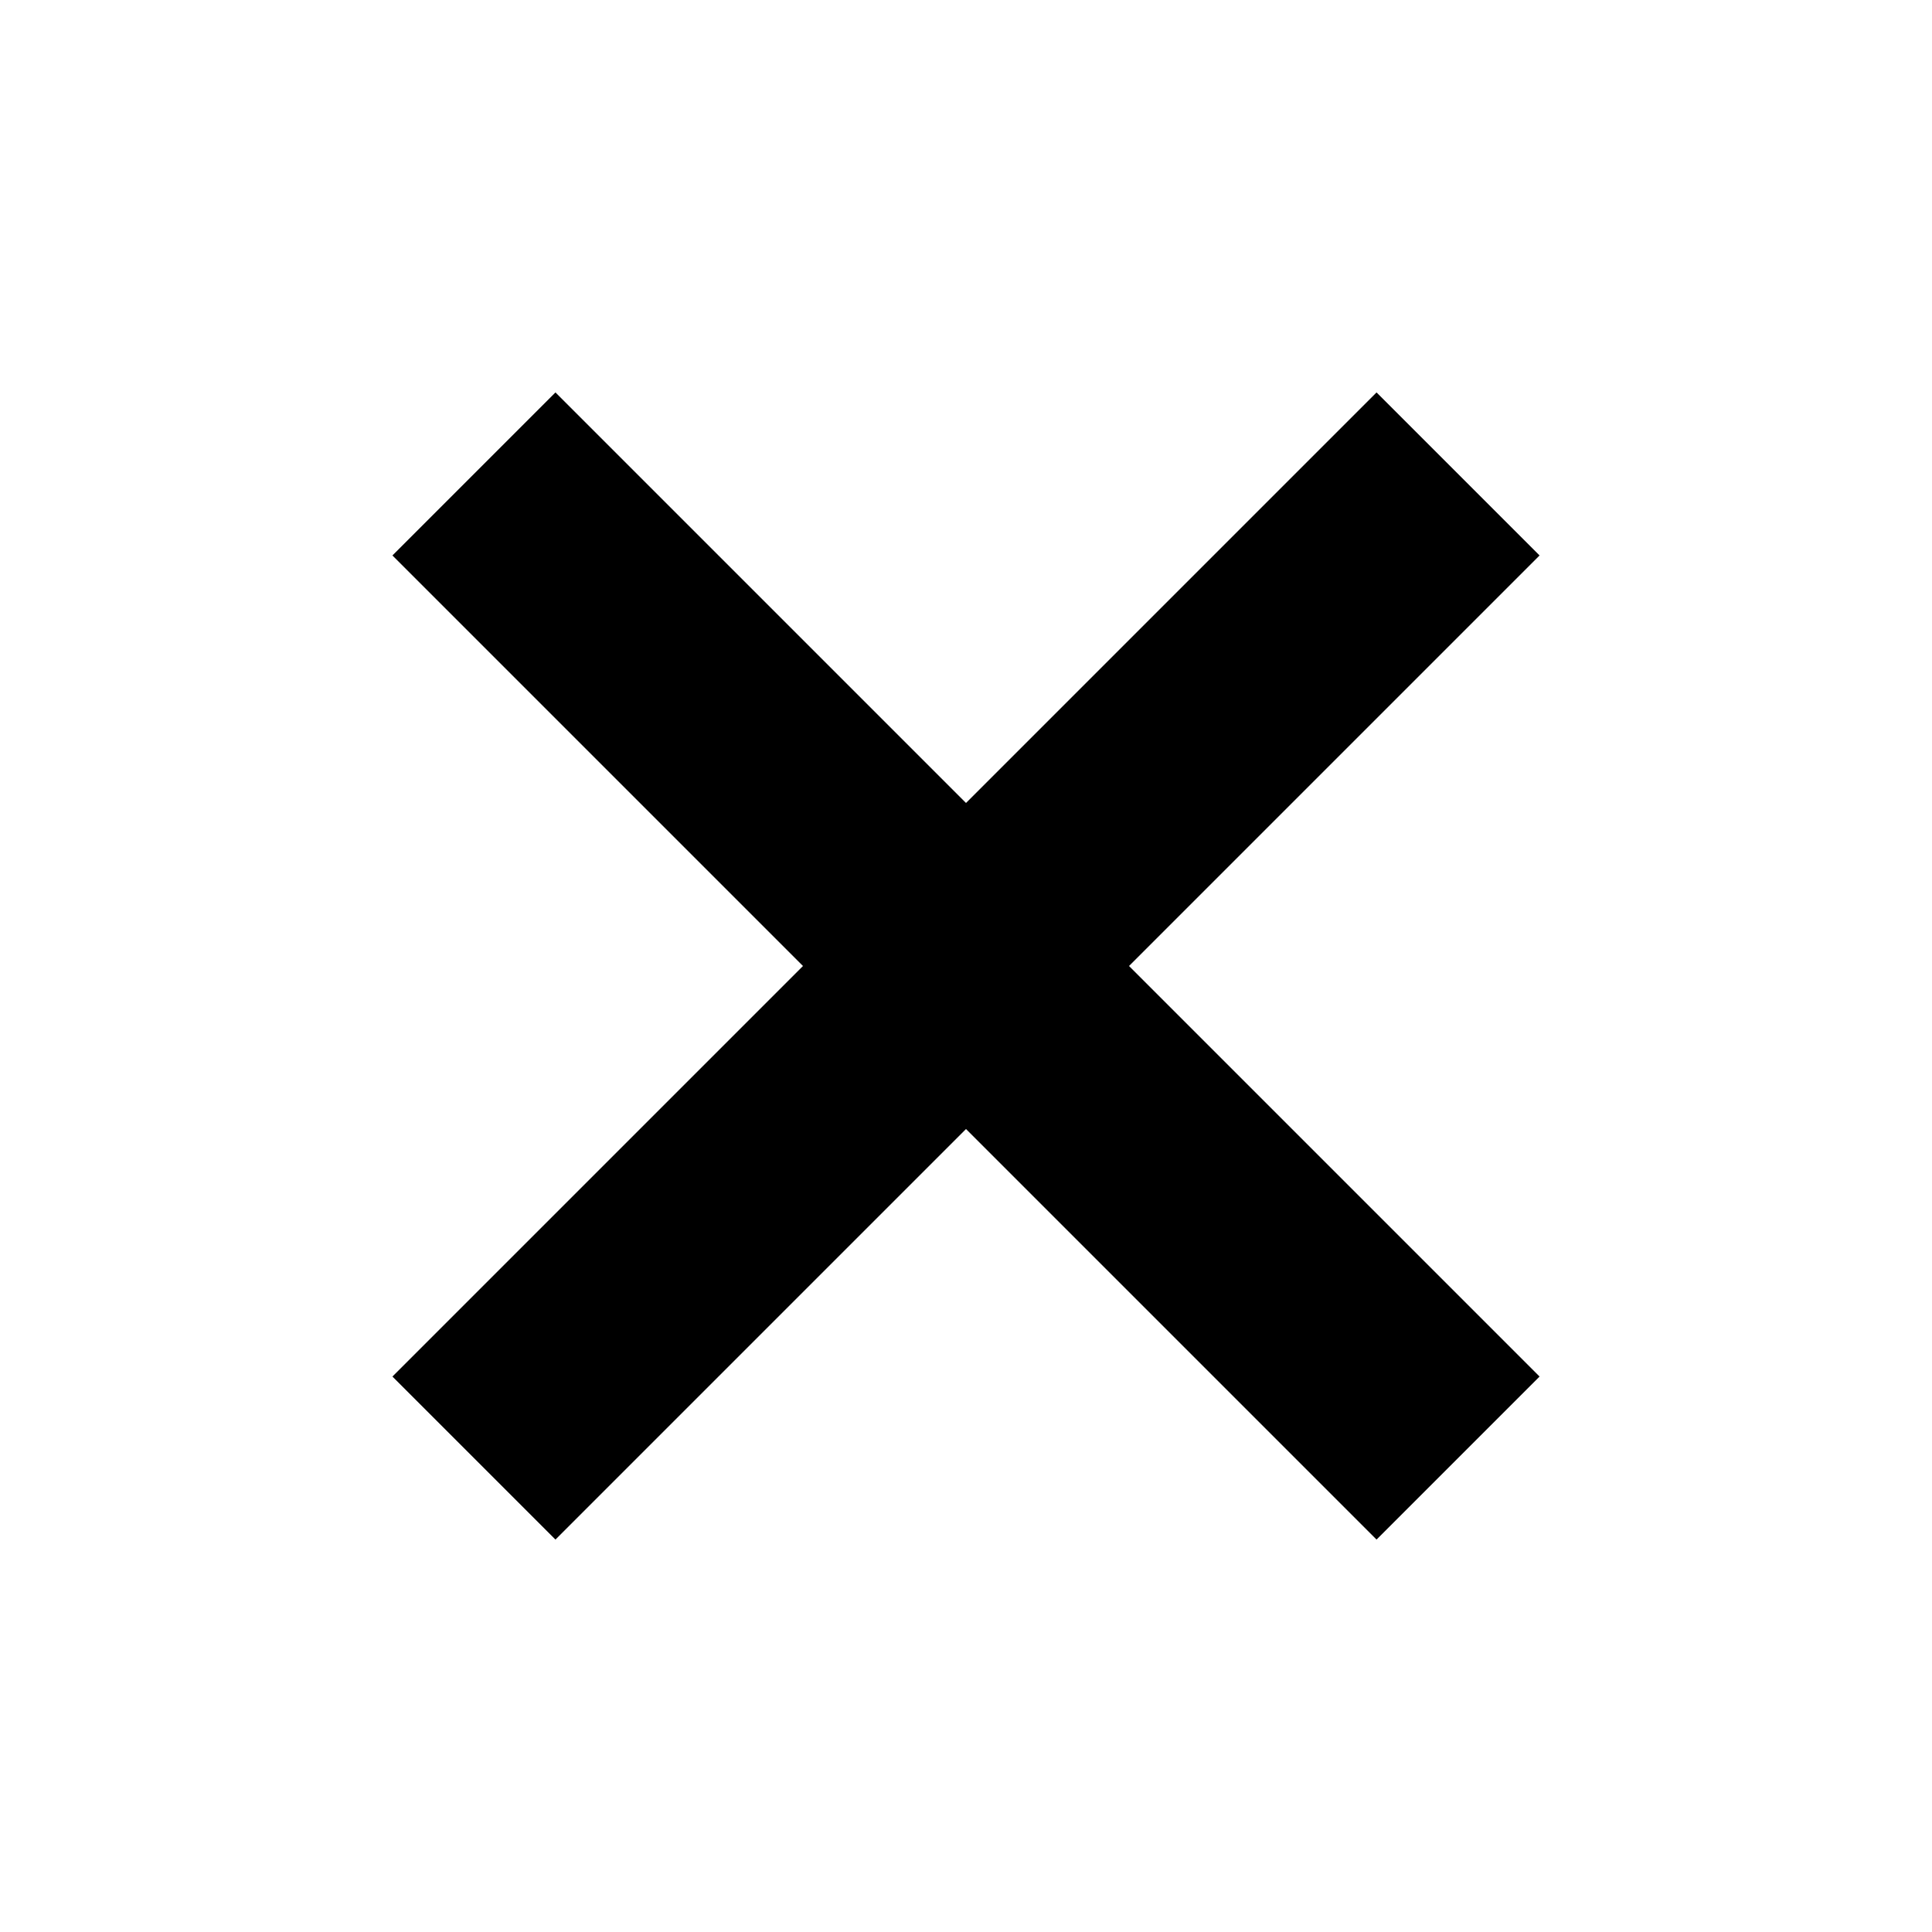 <?xml version="1.0" encoding="UTF-8"?>
<!DOCTYPE svg  PUBLIC '-//W3C//DTD SVG 1.1//EN'  'http://www.w3.org/Graphics/SVG/1.1/DTD/svg11.dtd'>
<svg enable-background="new 0 0 32 32" version="1.1" viewBox="0 0 32 32" xml:space="preserve" xmlns="http://www.w3.org/2000/svg">
<path d="m0 0h32v32h-32v-32z" fill="none"/>
<path d="m6.5 22.8l2.7 2.7 6.8-6.8 6.8 6.8 2.7-2.7-6.8-6.8 6.8-6.8-2.7-2.7-6.8 6.8-6.8-6.8-2.7 2.7 6.8 6.8-6.8 6.8z"/>
</svg>
